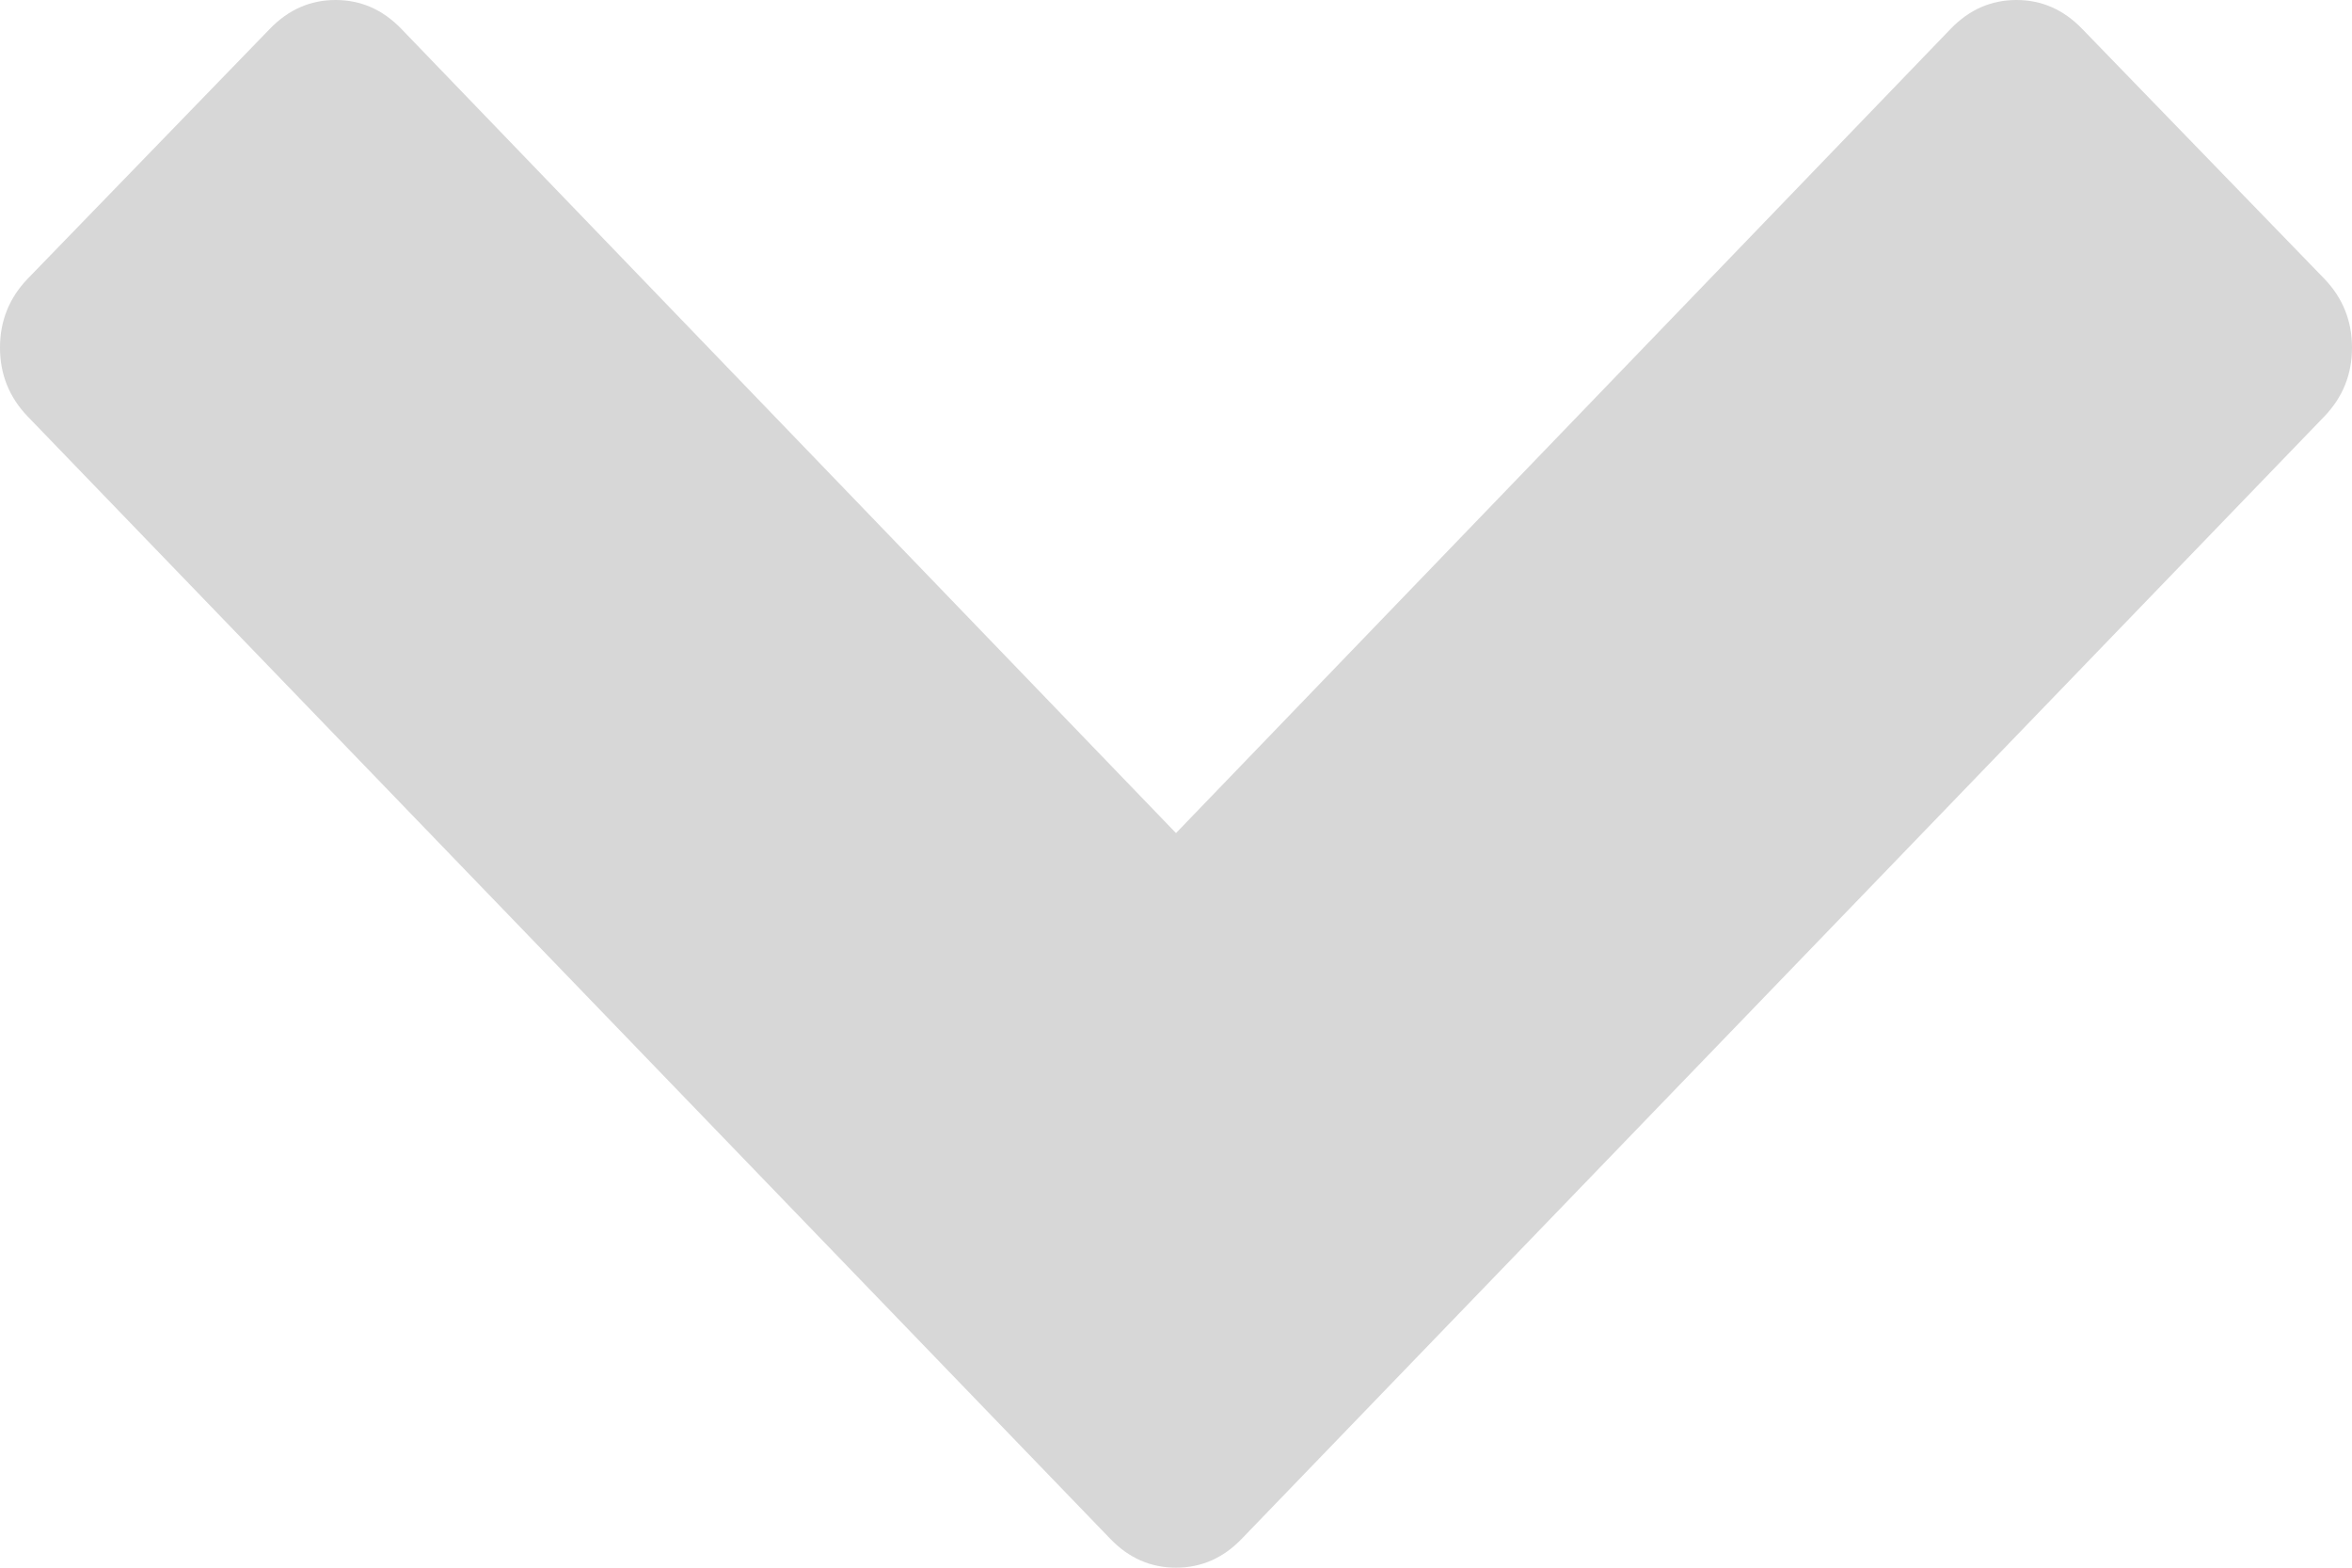 ﻿<?xml version="1.0" encoding="utf-8"?>
<svg version="1.1" xmlns:xlink="http://www.w3.org/1999/xlink" width="33px" height="22px" xmlns="http://www.w3.org/2000/svg">
  <g transform="matrix(1 0 0 1 -263 -717 )">
    <path d="M 33 4.878  C 33 5.254  32.87 5.576  32.611 5.845  L 17.421 21.596  C 17.162 21.865  16.855 22  16.5 22  C 16.145 22  15.838 21.865  15.579 21.596  L 0.389 5.845  C 0.13 5.576  0 5.254  0 4.878  C 0 4.503  0.13 4.18  0.389 3.911  L 3.787 0.404  C 4.047 0.135  4.354 0  4.708 0  C 5.063 0  5.37 0.135  5.63 0.404  L 16.5 11.691  L 27.37 0.404  C 27.63 0.135  27.937 0  28.292 0  C 28.646 0  28.953 0.135  29.213 0.404  L 32.611 3.911  C 32.87 4.18  33 4.503  33 4.878  Z " fill-rule="nonzero" fill="#d7d7d7" stroke="none" transform="matrix(1 0 0 1 263 717 )" />
  </g>
</svg>